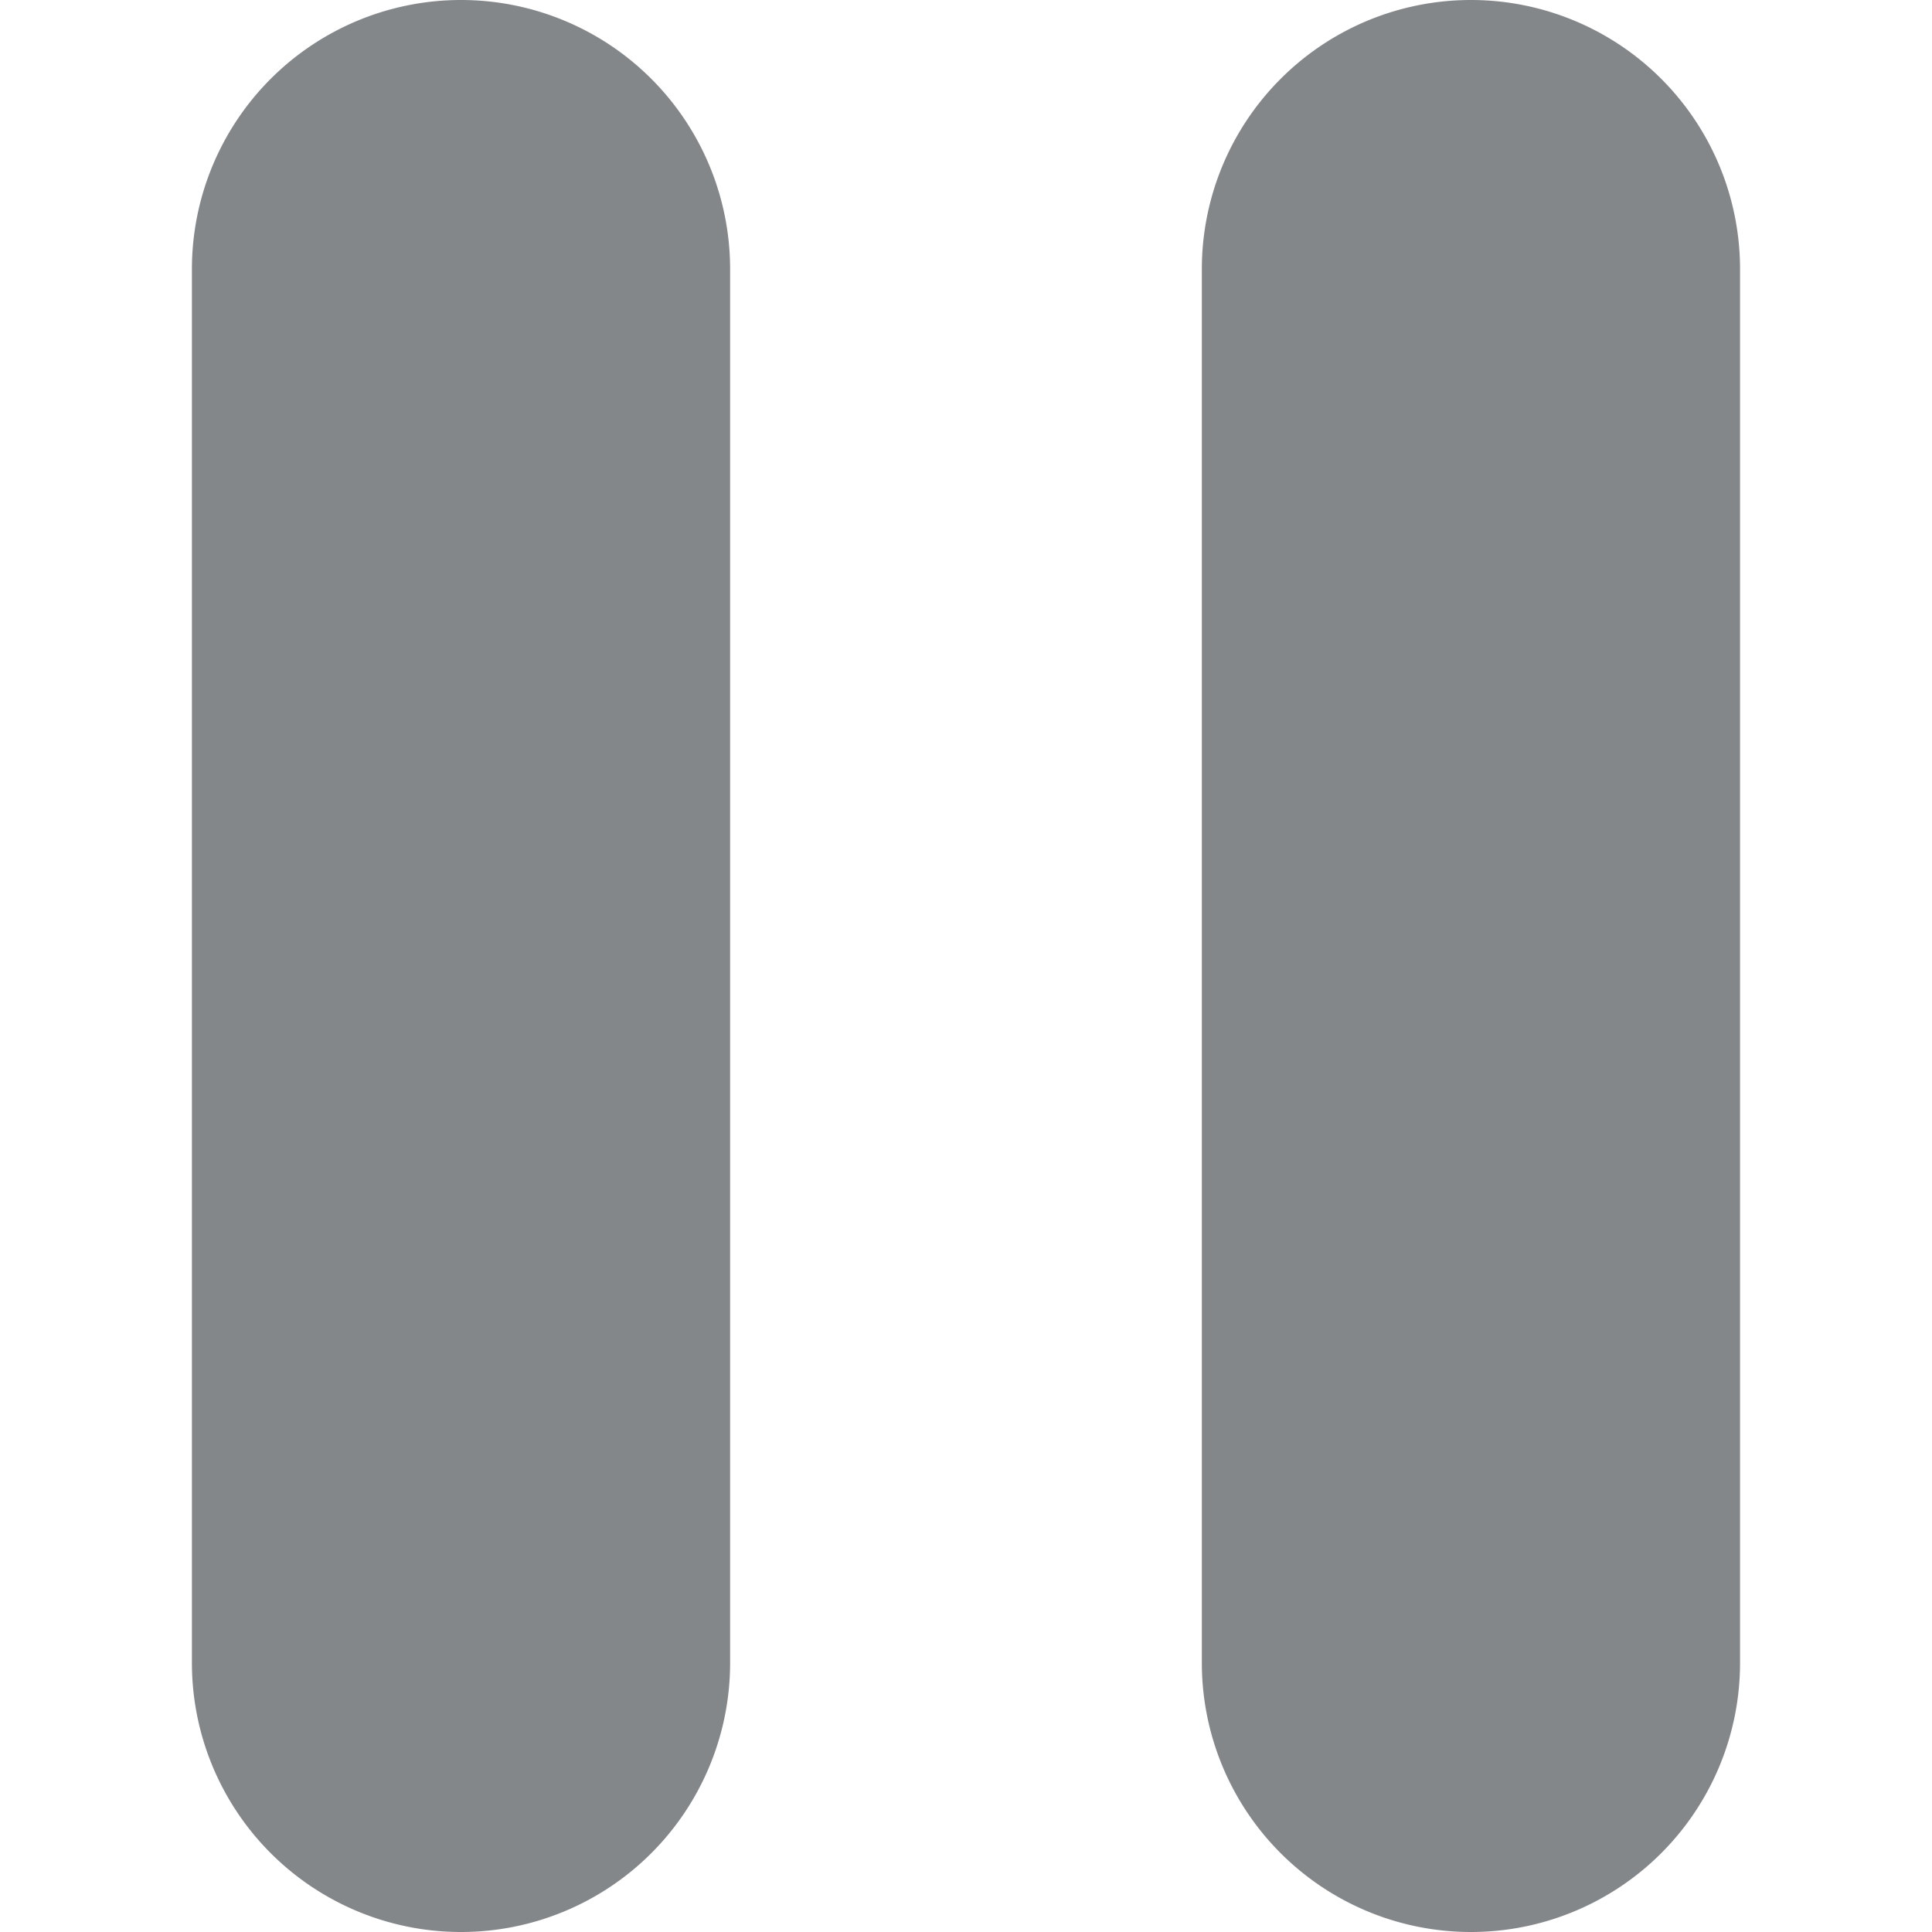 <svg xmlns="http://www.w3.org/2000/svg" viewBox="0 0 47.607 47.607" width="512" height="512">
    <path d="M17.991 40.976a6.631 6.631 0 0 1-13.262 0V6.631a6.631 6.631 0 0 1 13.262 0v34.345zM42.877 40.976a6.631 6.631 0 0 1-13.262 0V6.631a6.631 6.631 0 0 1 
    13.262 0v34.345z" fill="#84878A" />
</svg>